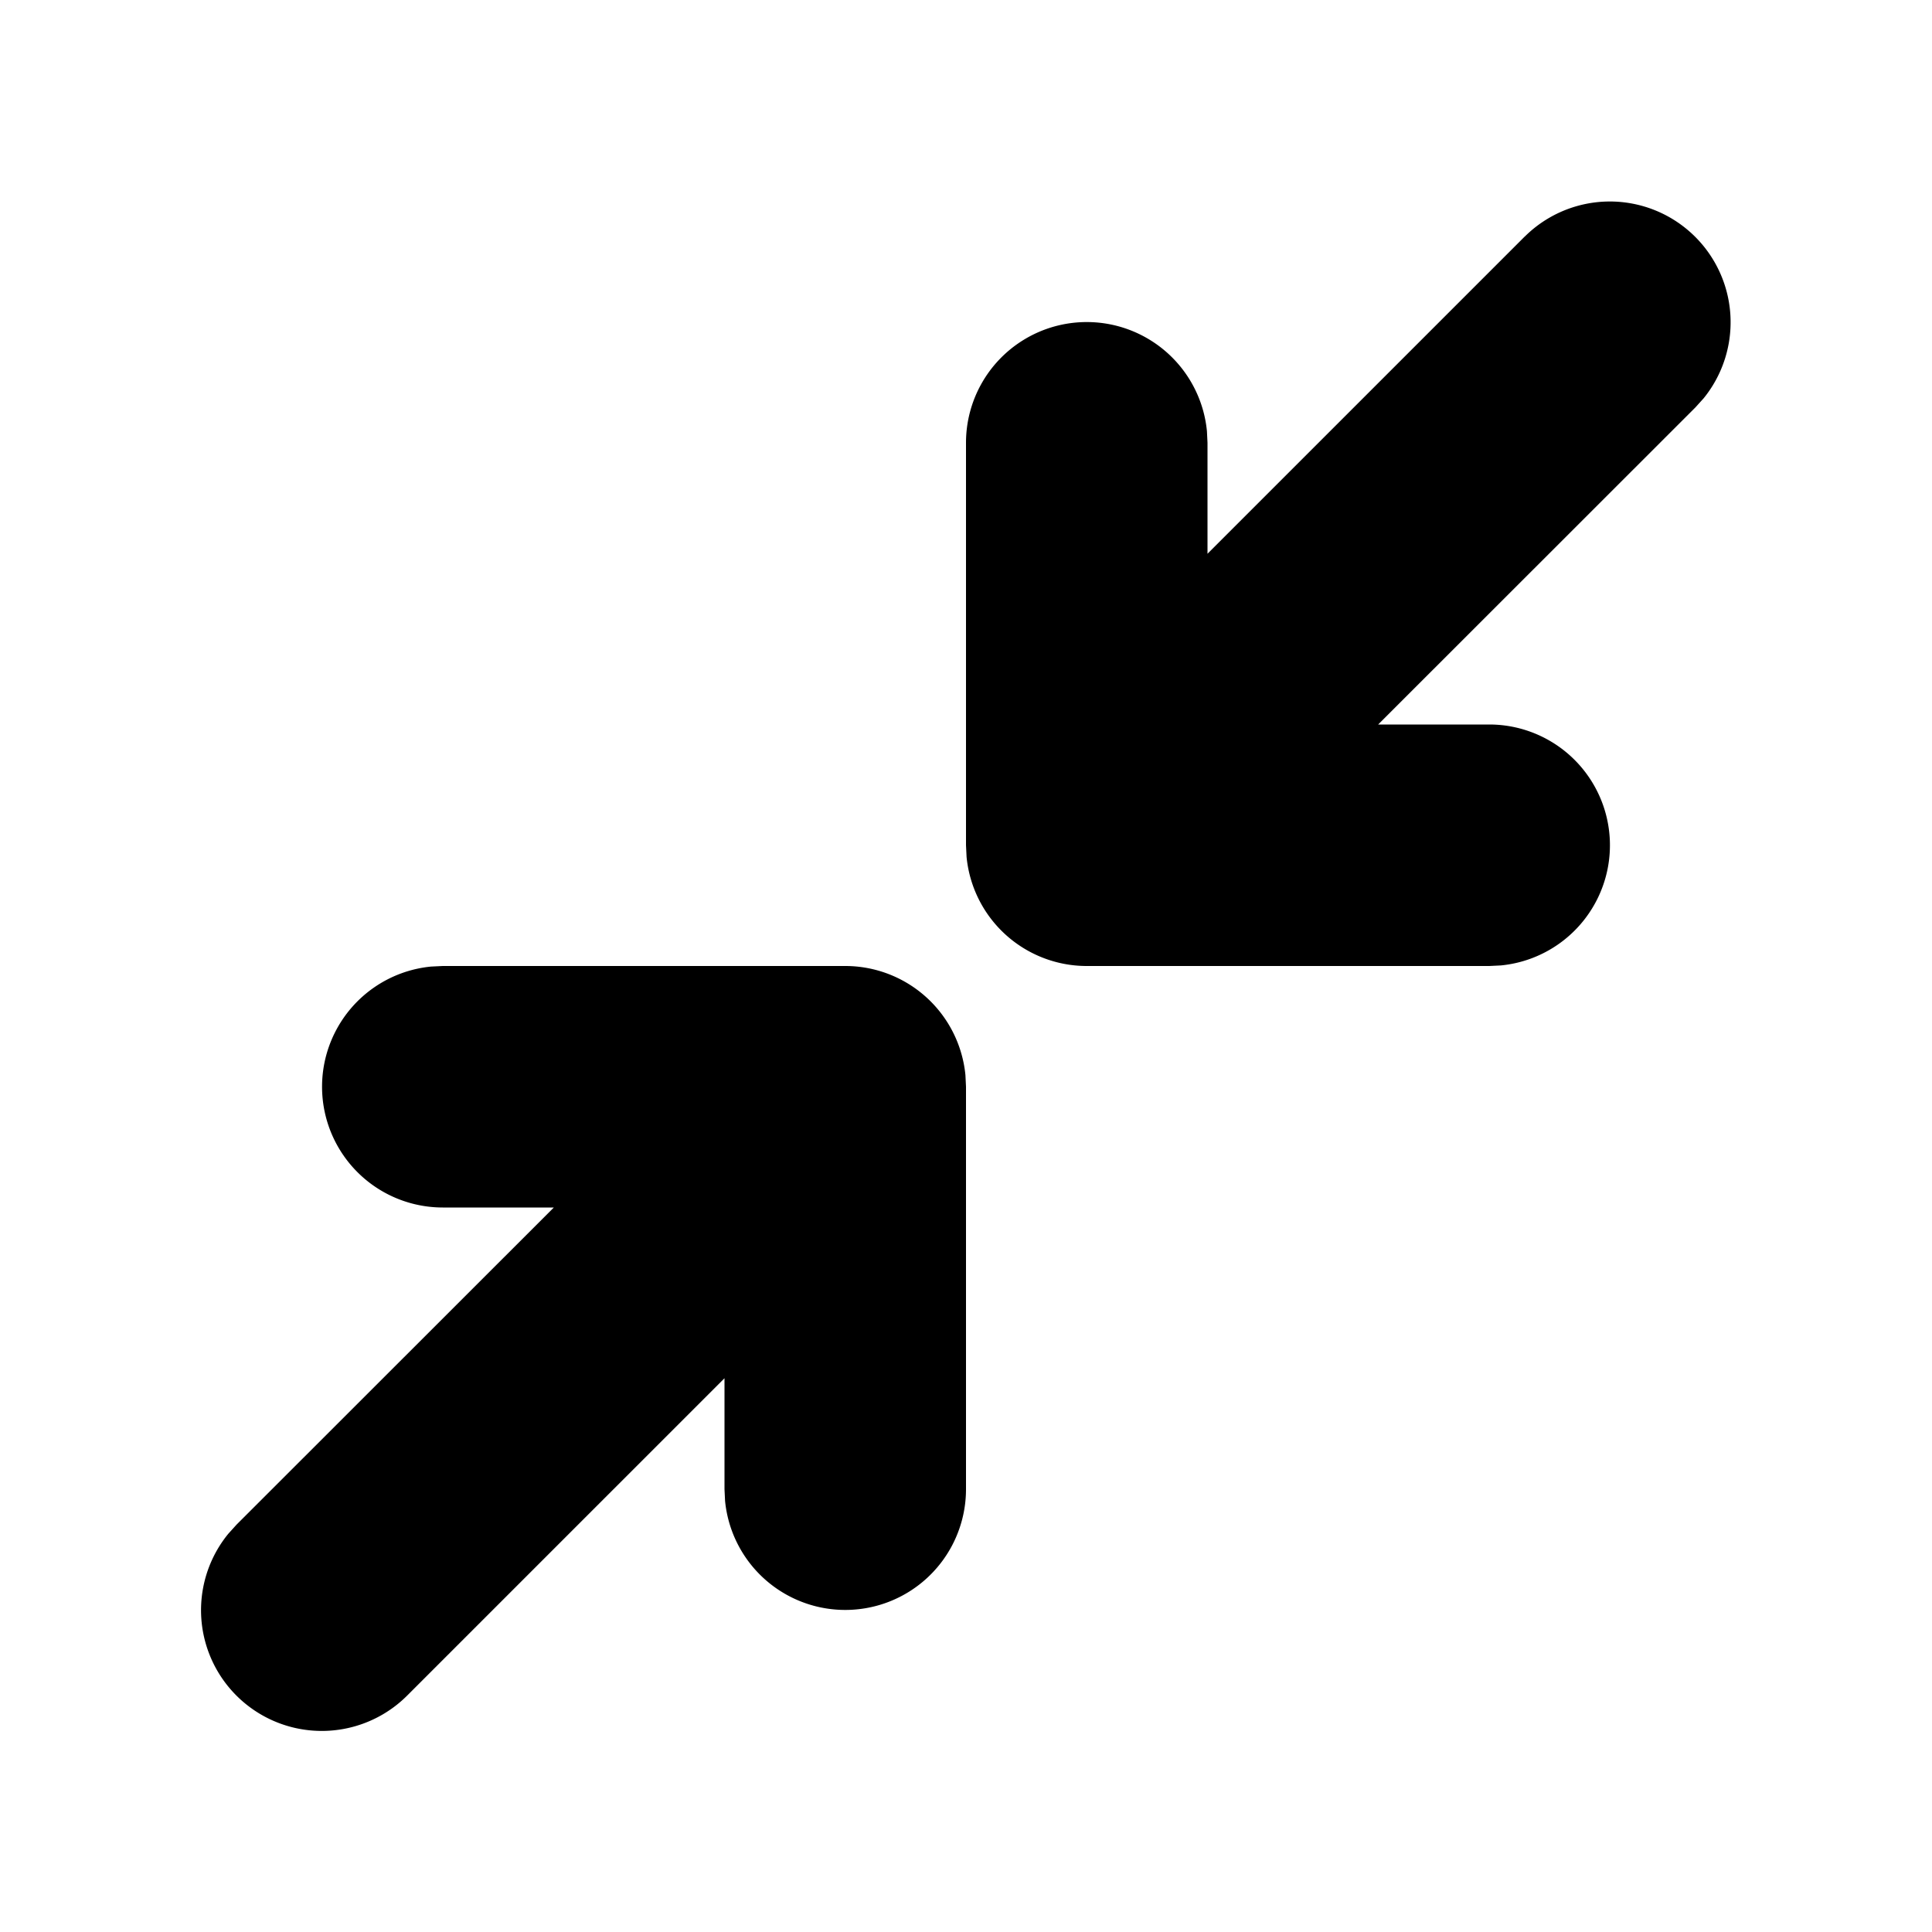 <svg xmlns="http://www.w3.org/2000/svg" width="24" height="24">
  <defs/>
  <path  d="M10.5,12 A1.5 1.5 0 0 1 11.993,13.356 L12,13.5 L12,18.5 A1.5 1.5 0 0 1 9.007,18.644 L9,18.5 L9,17.121 L5.06,21.061 A1.5 1.5 0 0 1 2.836,19.053 L2.939,18.939 L6.88,15 L5.5,15 A1.5 1.5 0 0 1 5.356,12.007 L5.5,12 L10.5,12 Z M18.94,2.94 A1.5 1.5 0 0 1 21.164,4.947 L21.061,5.061 L17.12,9 L18.5,9 A1.5 1.5 0 0 1 18.644,11.993 L18.5,12 L13.5,12 A1.5 1.5 0 0 1 12.007,10.644 L12,10.5 L12,5.5 A1.5 1.5 0 0 1 14.993,5.356 L15,5.5 L15,6.879 L18.94,2.939 Z"/>
</svg>

